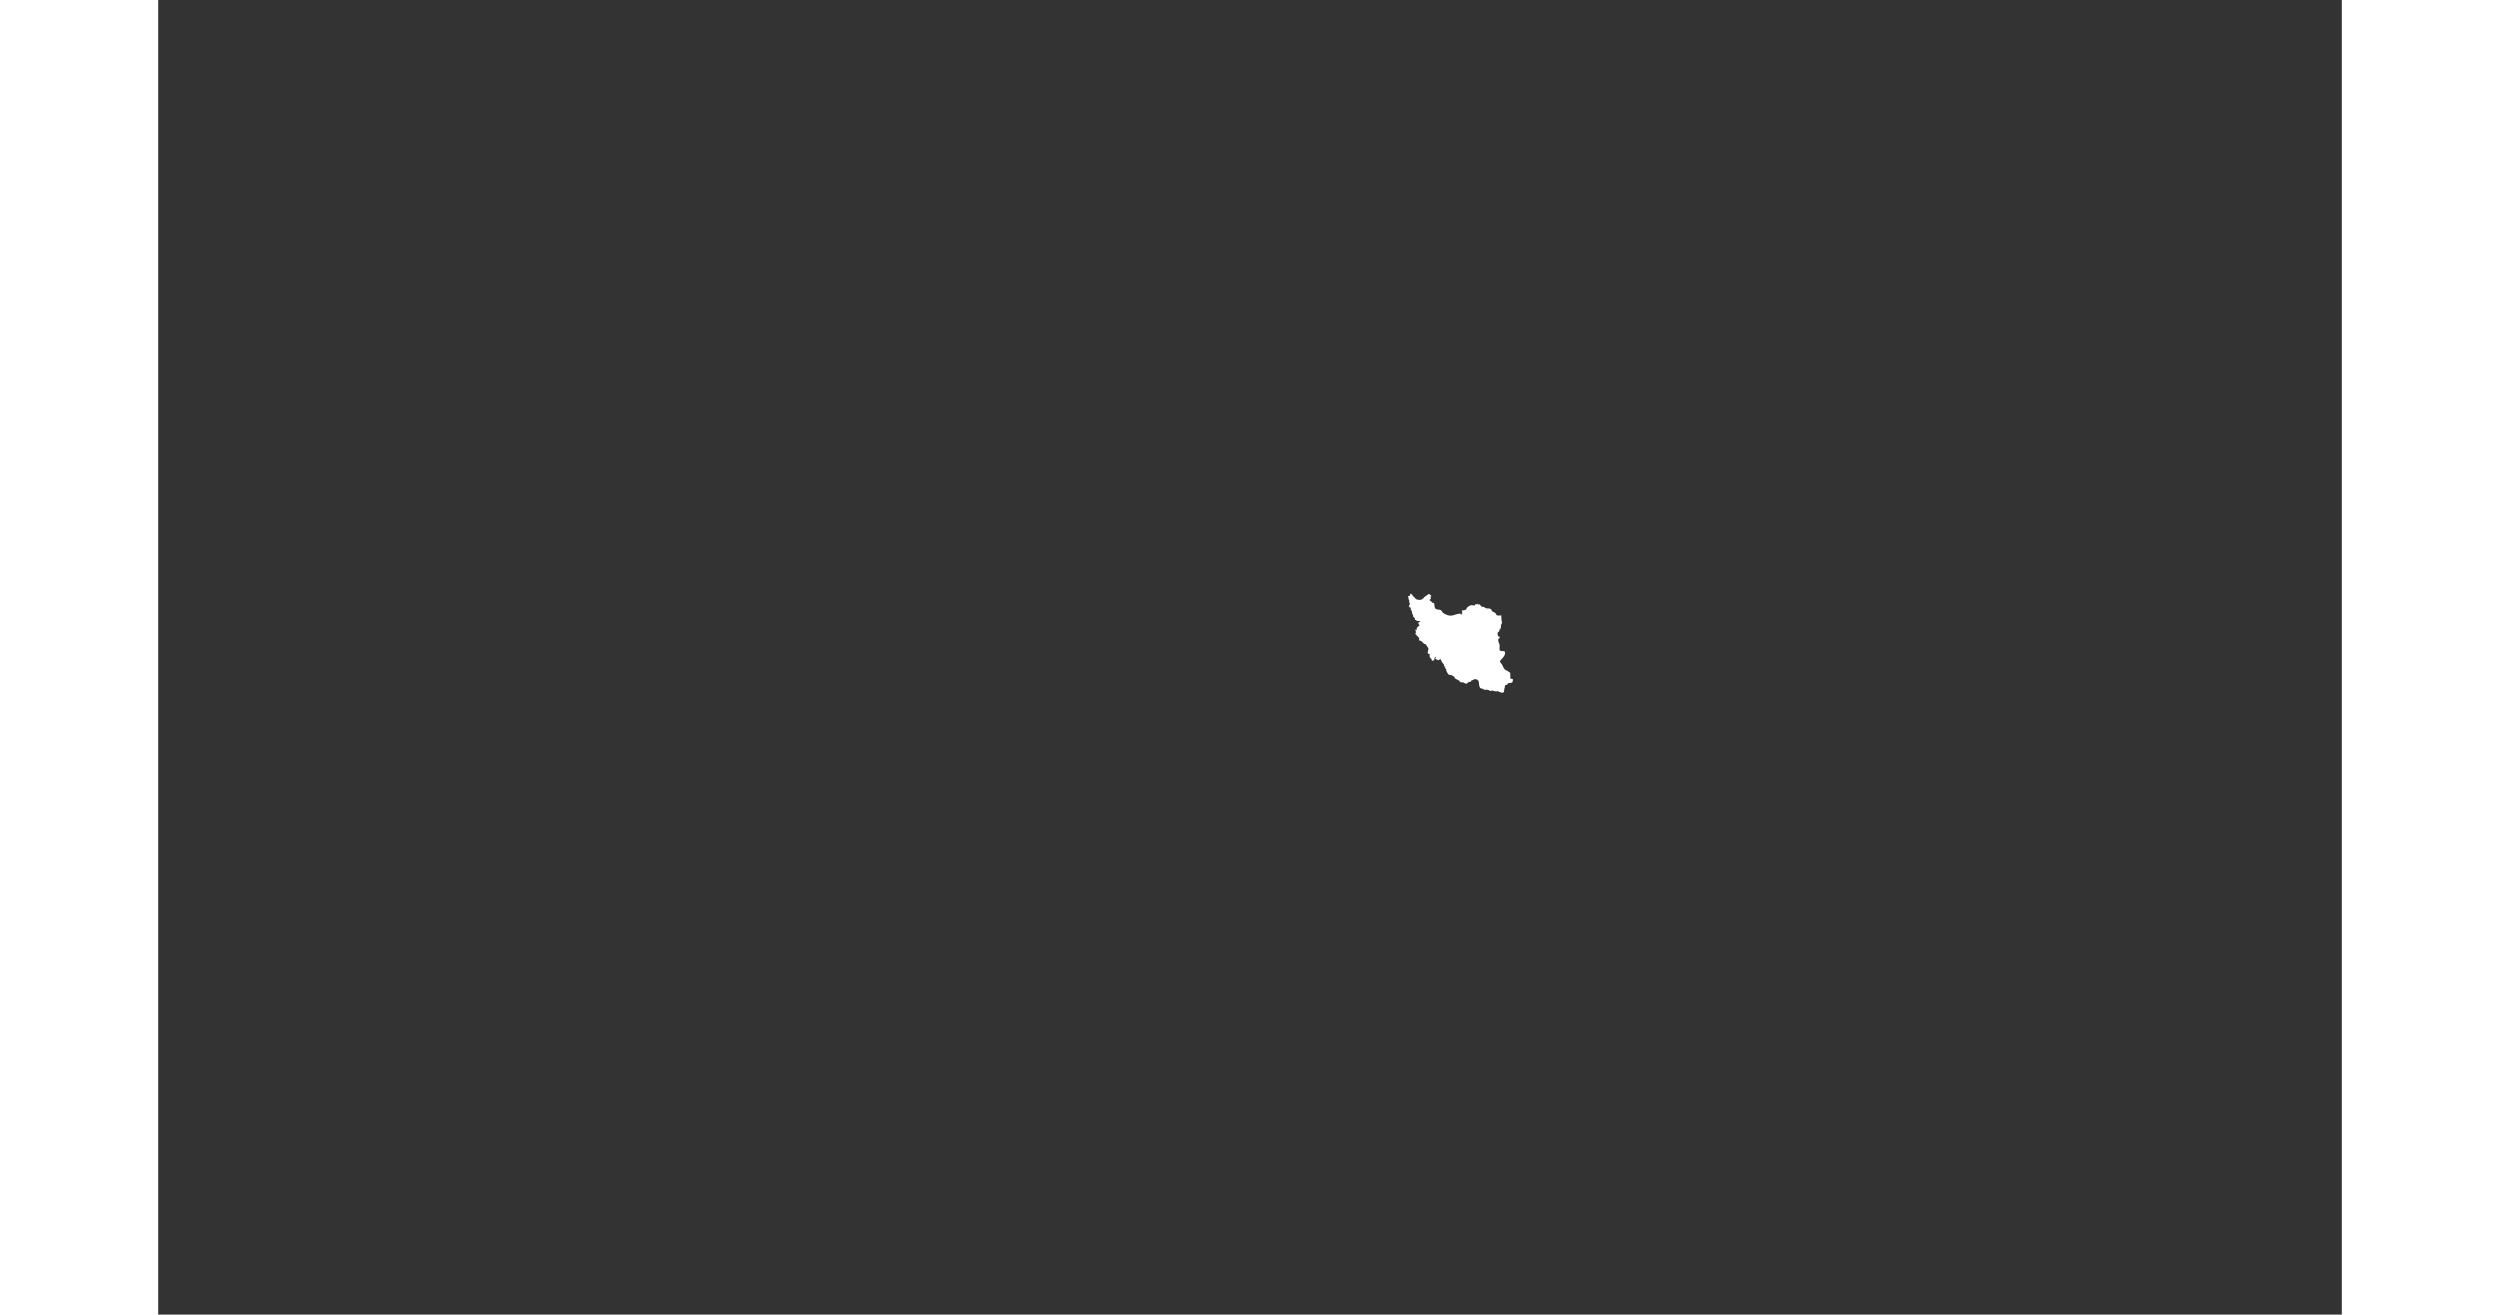 <svg fill="#fff" height="407" viewBox="-140 -430 3053 1838" width="774" xmlns="http://www.w3.org/2000/svg">
<rect x="-140" y="-430" width="3053" height="1838" fill="#333333" stroke="none"/>
<path xmlns="http://www.w3.org/2000/svg" d="M 1607.051,403.714 C 1609.259,402.872 1610.061,404.024 1610.428,401.012 C 1610.609,399.513 1611.627,400.02 1612.525,400.755 C 1613.369,401.449 1613.705,402.61 1614.436,403.416 C 1615.142,404.194 1615.982,404.823 1616.684,405.601 C 1618.12,407.193 1618.72,408.077 1621.039,408.464 C 1622.475,408.704 1624.536,408.871 1626.031,408.421 C 1626.856,408.173 1629.864,405.725 1630.246,404.938 C 1630.687,404.031 1631.896,403.835 1632.628,403.245 C 1633.476,402.561 1634.244,401.745 1635.15,401.144 C 1637.52,399.576 1639.1,401.966 1640.171,403.63 C 1637.148,404.77 1640.653,407.313 1639.004,407.696 C 1635.946,408.406 1638.754,410.243 1639.897,411.072 C 1640.702,411.657 1641.367,412.558 1642.253,413.02 C 1642.611,413.206 1643.807,412.967 1643.888,413.222 C 1644.704,415.759 1643.923,419.93 1646.361,421.396 C 1648.43,422.643 1651.198,422.057 1653.322,423.083 C 1654.701,423.751 1654.934,425.489 1655.975,426.495 C 1657.112,427.596 1658.969,428.372 1660.386,429.087 C 1663.058,430.43 1666.776,431.365 1669.991,430.394 C 1673.869,429.228 1678.827,427.341 1682.646,427.985 C 1681.803,428.298 1680.973,428.202 1680.134,428.309 C 1680.626,428.753 1682.691,429.623 1683.207,428.413 C 1683.658,427.354 1682.577,424.691 1682.453,423.605 C 1684.274,423.689 1685.735,423.251 1687.556,422.724 C 1689.724,422.096 1688.498,421.384 1689.633,419.937 C 1690.764,418.497 1692.99,417.07 1694.586,416.474 C 1696.911,415.606 1698.786,416.938 1701.054,416.437 C 1700.528,415.136 1702.209,414.542 1703.125,414.82 C 1703.788,415.02 1704.13,414.215 1704.798,414.694 C 1705.311,415.061 1705.677,415.332 1706.414,415.15 C 1708.14,414.727 1708.291,415.147 1708.825,416.741 C 1709.332,418.255 1711.823,418.323 1713.217,418.598 C 1714.77,418.903 1715.46,420.451 1717.126,420.593 C 1718.983,420.75 1720.539,420.421 1722.245,421.144 C 1723.925,421.856 1724.173,422.627 1724.862,424.232 C 1725.561,425.864 1727.908,425.735 1729.135,426.741 C 1730.223,427.634 1730.535,429.565 1731.765,430.251 C 1733.119,431 1736.066,430.413 1737.69,430.413 C 1738.288,430.413 1737.802,433.007 1737.808,433.42 C 1737.815,434.111 1738.238,434.607 1738.225,435.323 C 1738.201,436.624 1737.306,436.397 1738.126,437.279 C 1738.632,437.824 1738.791,440.133 1738.741,440.948 C 1738.665,442.233 1737.401,443.114 1737.386,444.482 C 1737.365,446.343 1737.283,450.324 1734.585,450.638 C 1734.762,450.987 1735.535,451.768 1735.377,452.231 C 1735.135,452.972 1733.487,453.197 1733.047,454.159 C 1732.259,455.884 1732.648,459.933 1734.637,460.075 C 1737.19,460.258 1734.502,462.408 1733.839,463.727 C 1732.636,466.126 1735.197,469.747 1735.523,472.003 C 1735.857,474.339 1734.512,477.584 1736.074,479.484 C 1737.256,480.923 1740.566,479.824 1742.147,480.711 C 1743.796,481.639 1743.102,484.492 1742.422,486.061 C 1741.723,487.673 1740.299,489.115 1739.202,490.485 C 1738.326,491.579 1736.252,493.417 1735.967,494.774 C 1735.786,495.636 1736.643,496.281 1737.106,496.769 C 1738.054,497.766 1738.771,499.009 1739.416,500.25 C 1740.749,502.745 1741.401,505.636 1744.066,506.925 C 1744.972,507.364 1745.938,507.689 1746.824,508.165 C 1747.655,508.611 1748.439,509.919 1749.435,509.986 C 1750.821,510.079 1750.504,515.087 1750.431,516.359 C 1750.225,519.968 1751.246,518.602 1753.599,519.314 C 1754.693,519.645 1753.788,522.093 1753.544,523.347 C 1753.126,525.878 1745.419,523.793 1746.379,527.217 C 1745.649,527.046 1744.396,527.644 1743.733,527.993 C 1742.402,528.693 1743.05,530.363 1742.661,531.48 C 1742.125,533.022 1741.705,534.082 1741.73,535.78 C 1741.74,536.492 1741.816,538.161 1740.628,537.704 C 1741.023,539.688 1736.954,537.915 1736.304,537.703 C 1735.576,537.464 1733.839,537.626 1733.734,536.555 C 1733.587,535.075 1731.831,535.959 1732.504,536.642 C 1732.166,536.707 1728.412,536.592 1728.121,536.334 C 1726.999,535.345 1724.653,535.492 1723.269,535.916 C 1722.102,536.276 1721.333,535.631 1720.509,534.991 C 1719.409,534.137 1718.397,534.657 1717.158,534.307 C 1716.172,534.027 1715.223,534.874 1714.242,534.442 C 1713.34,534.044 1713.224,532.684 1712.063,533.91 C 1712.463,532.427 1709.328,532.851 1708.532,532.023 C 1706.86,530.284 1706.636,526.42 1706.414,524.023 C 1706.229,521.004 1703.763,519.339 1700.851,519.566 C 1699.523,519.67 1698.46,520.801 1697.19,521.168 C 1696.132,521.473 1694.801,521.681 1695.259,522.906 C 1695.552,523.689 1692.926,523.339 1692.741,523.384 C 1691.379,523.714 1690.753,525.13 1689.574,525.711 C 1687.589,526.689 1686.049,524.014 1684.2,524.014 C 1681.928,524.014 1680.621,524.47 1679.42,522.323 C 1678.828,521.25 1677.296,520.903 1676.295,520.298 C 1674.988,519.51 1673.724,518.649 1672.344,517.975 C 1673.881,516.61 1670.593,515.339 1669.836,514.966 C 1669.149,514.627 1668.569,513.965 1667.824,513.775 C 1666.776,513.509 1665.291,513.947 1664.463,513.251 C 1662.629,511.713 1662.283,510.307 1661.178,508.162 C 1660.654,507.148 1661.211,505.757 1660.303,504.936 C 1659.684,504.376 1658.65,504.067 1658.751,502.988 C 1659.969,503.111 1659.898,501.996 1659.004,501.786 C 1658.408,501.645 1656.867,501.769 1657.594,500.645 C 1658.546,499.19 1656.373,497.598 1655.726,496.834 C 1654.635,495.545 1653.89,494.171 1653.453,492.487 C 1652.701,489.598 1649.955,494.651 1648.964,492.926 C 1648.298,491.769 1647.011,492.592 1646.604,491.498 C 1646.408,490.975 1644.894,490.694 1644.503,489.899 C 1645.287,489.846 1646.029,490.161 1646.828,489.899 C 1646.692,488.821 1645.504,488.529 1644.596,489.043 C 1644.766,489.283 1644.942,489.516 1645.125,489.742 C 1642.924,489.44 1645.982,494.731 1642.278,493.083 C 1642.456,493.89 1641.759,494.101 1641.191,493.829 C 1640.393,493.447 1640.465,492.444 1640.251,491.67 C 1639.81,490.07 1637.648,489.939 1637.602,487.957 C 1637.574,486.696 1638.399,484.184 1636.666,484.239 C 1633.94,484.327 1635.194,480.464 1635.764,478.546 C 1636.525,475.992 1635.358,475.523 1634.11,473.726 C 1632.839,471.896 1633.229,470.842 1630.899,470.373 C 1629.121,470.016 1628.133,467.994 1626.799,466.96 C 1626.071,466.396 1625.224,465.686 1624.209,465.774 C 1622.509,465.919 1623.618,464.93 1622.436,464.435 C 1625.222,463.577 1620.345,459.194 1619.56,458.429 C 1618.985,457.868 1618.499,457.199 1617.941,456.618 C 1617.112,455.757 1617.97,455.558 1618.453,454.479 C 1618.894,453.496 1618.754,453.017 1618.05,452.387 C 1617.359,451.76 1618.077,450.831 1618.295,450.073 C 1618.746,450.389 1619.261,450.548 1619.836,450.553 C 1619.796,449.846 1619.544,449.19 1619.559,448.47 C 1619.584,447.225 1620.877,447.427 1621.083,446.504 C 1621.384,445.155 1621.387,445.538 1622.467,445.544 C 1623.484,445.55 1623.486,444.582 1623.219,443.969 C 1622.775,442.939 1621.512,441.952 1622.03,440.582 C 1622.476,439.398 1624.162,439.701 1624.615,438.389 C 1623.848,438.614 1623.386,438.03 1622.654,438.107 C 1621.763,438.201 1620.758,438.646 1619.963,438.148 C 1618.758,437.395 1618.68,436.293 1616.92,436.7 C 1618.431,433.86 1614.144,433.039 1614.544,431.136 C 1614.778,430.026 1614.744,429.633 1613.802,429.19 C 1613.56,429.075 1612.722,425.496 1612.788,425.002 C 1613.017,423.275 1611.982,423.967 1611.422,422.787 C 1610.851,421.584 1611.955,420.037 1610.572,419.261 C 1610.142,419.019 1608.454,418.596 1608.624,417.82 C 1608.879,416.658 1609.524,414.895 1610.467,414.061 C 1608.693,413.395 1609.359,410.695 1609.045,409.125 C 1608.906,408.431 1607.707,408.021 1608.149,407.14 C 1608.648,406.152 1607.55,404.461 1607.051,403.714" id="path4606"/>
</svg>